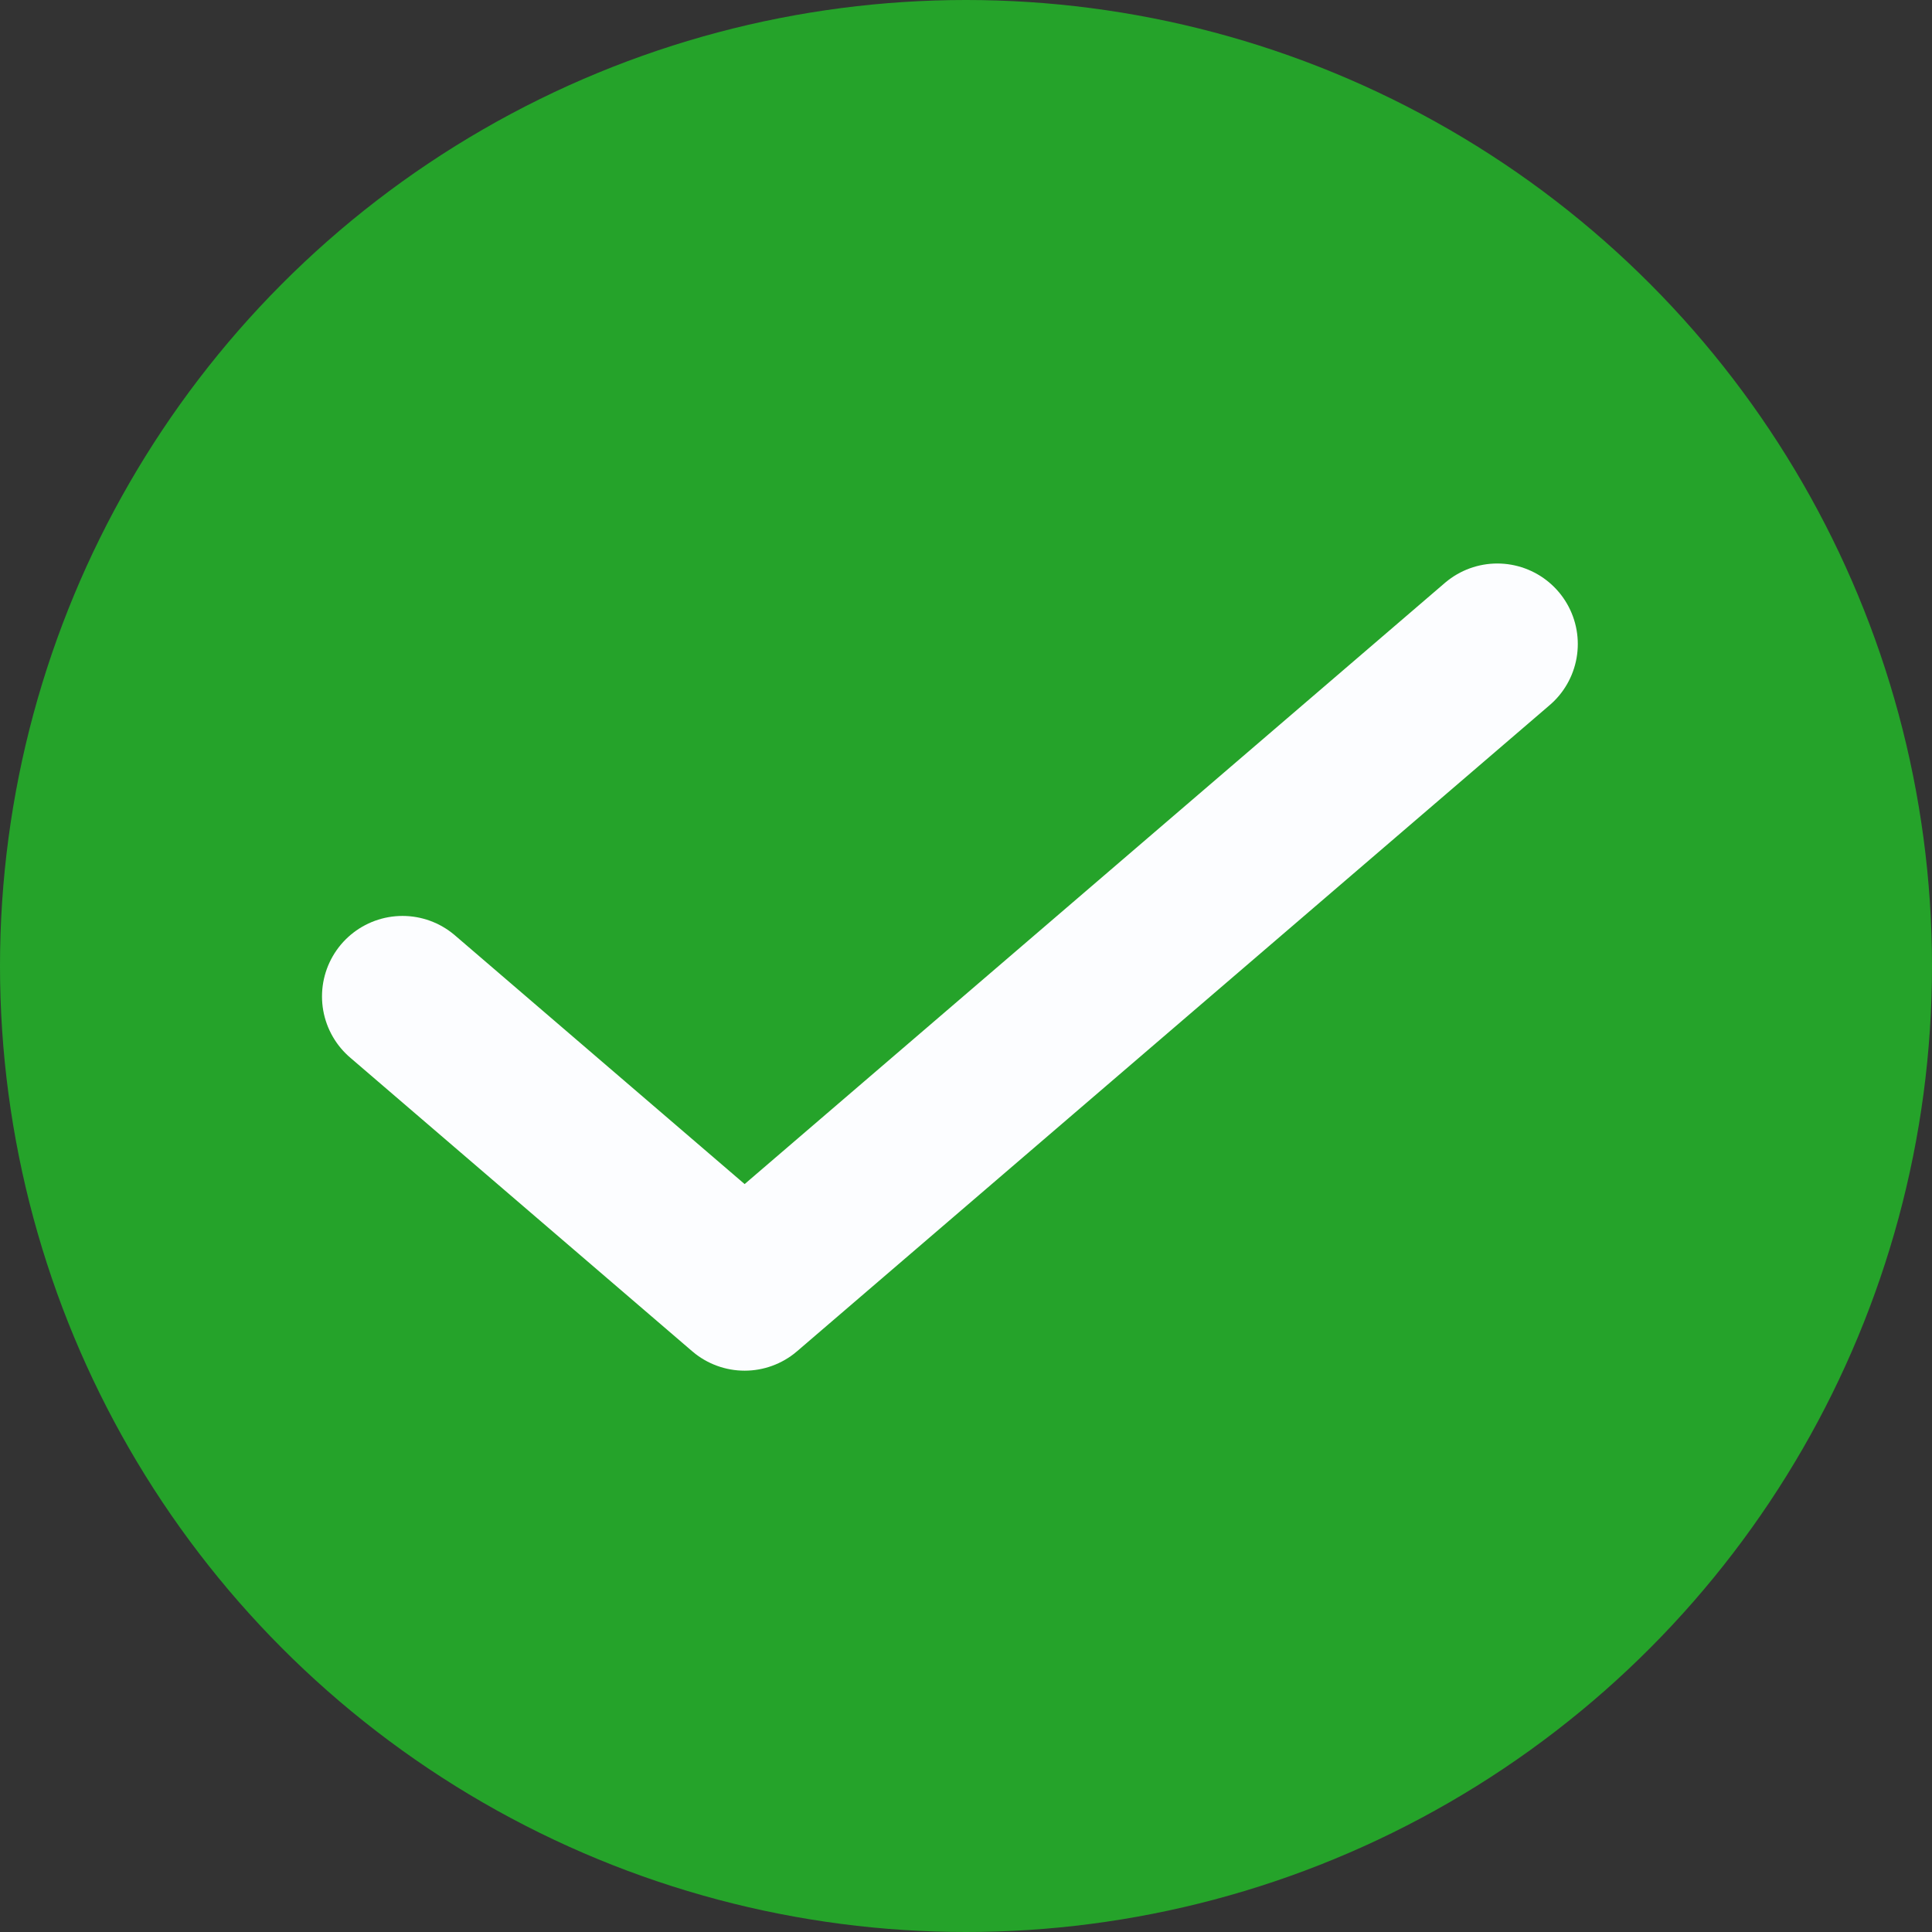 <svg width="24" height="24" viewBox="0 0 24 24" fill="none" xmlns="http://www.w3.org/2000/svg">
<rect x="0" y="0" width="24" height="24" fill="#333333" stroke="none"/>
<circle cx="12" cy="12" r="12" fill="#25A32A"/>
<path d="M18.6 8L9.25 16.027L5 12.378" stroke="#FCFDFF" stroke-width="2" stroke-linecap="round" stroke-linejoin="round"/>
</svg>
